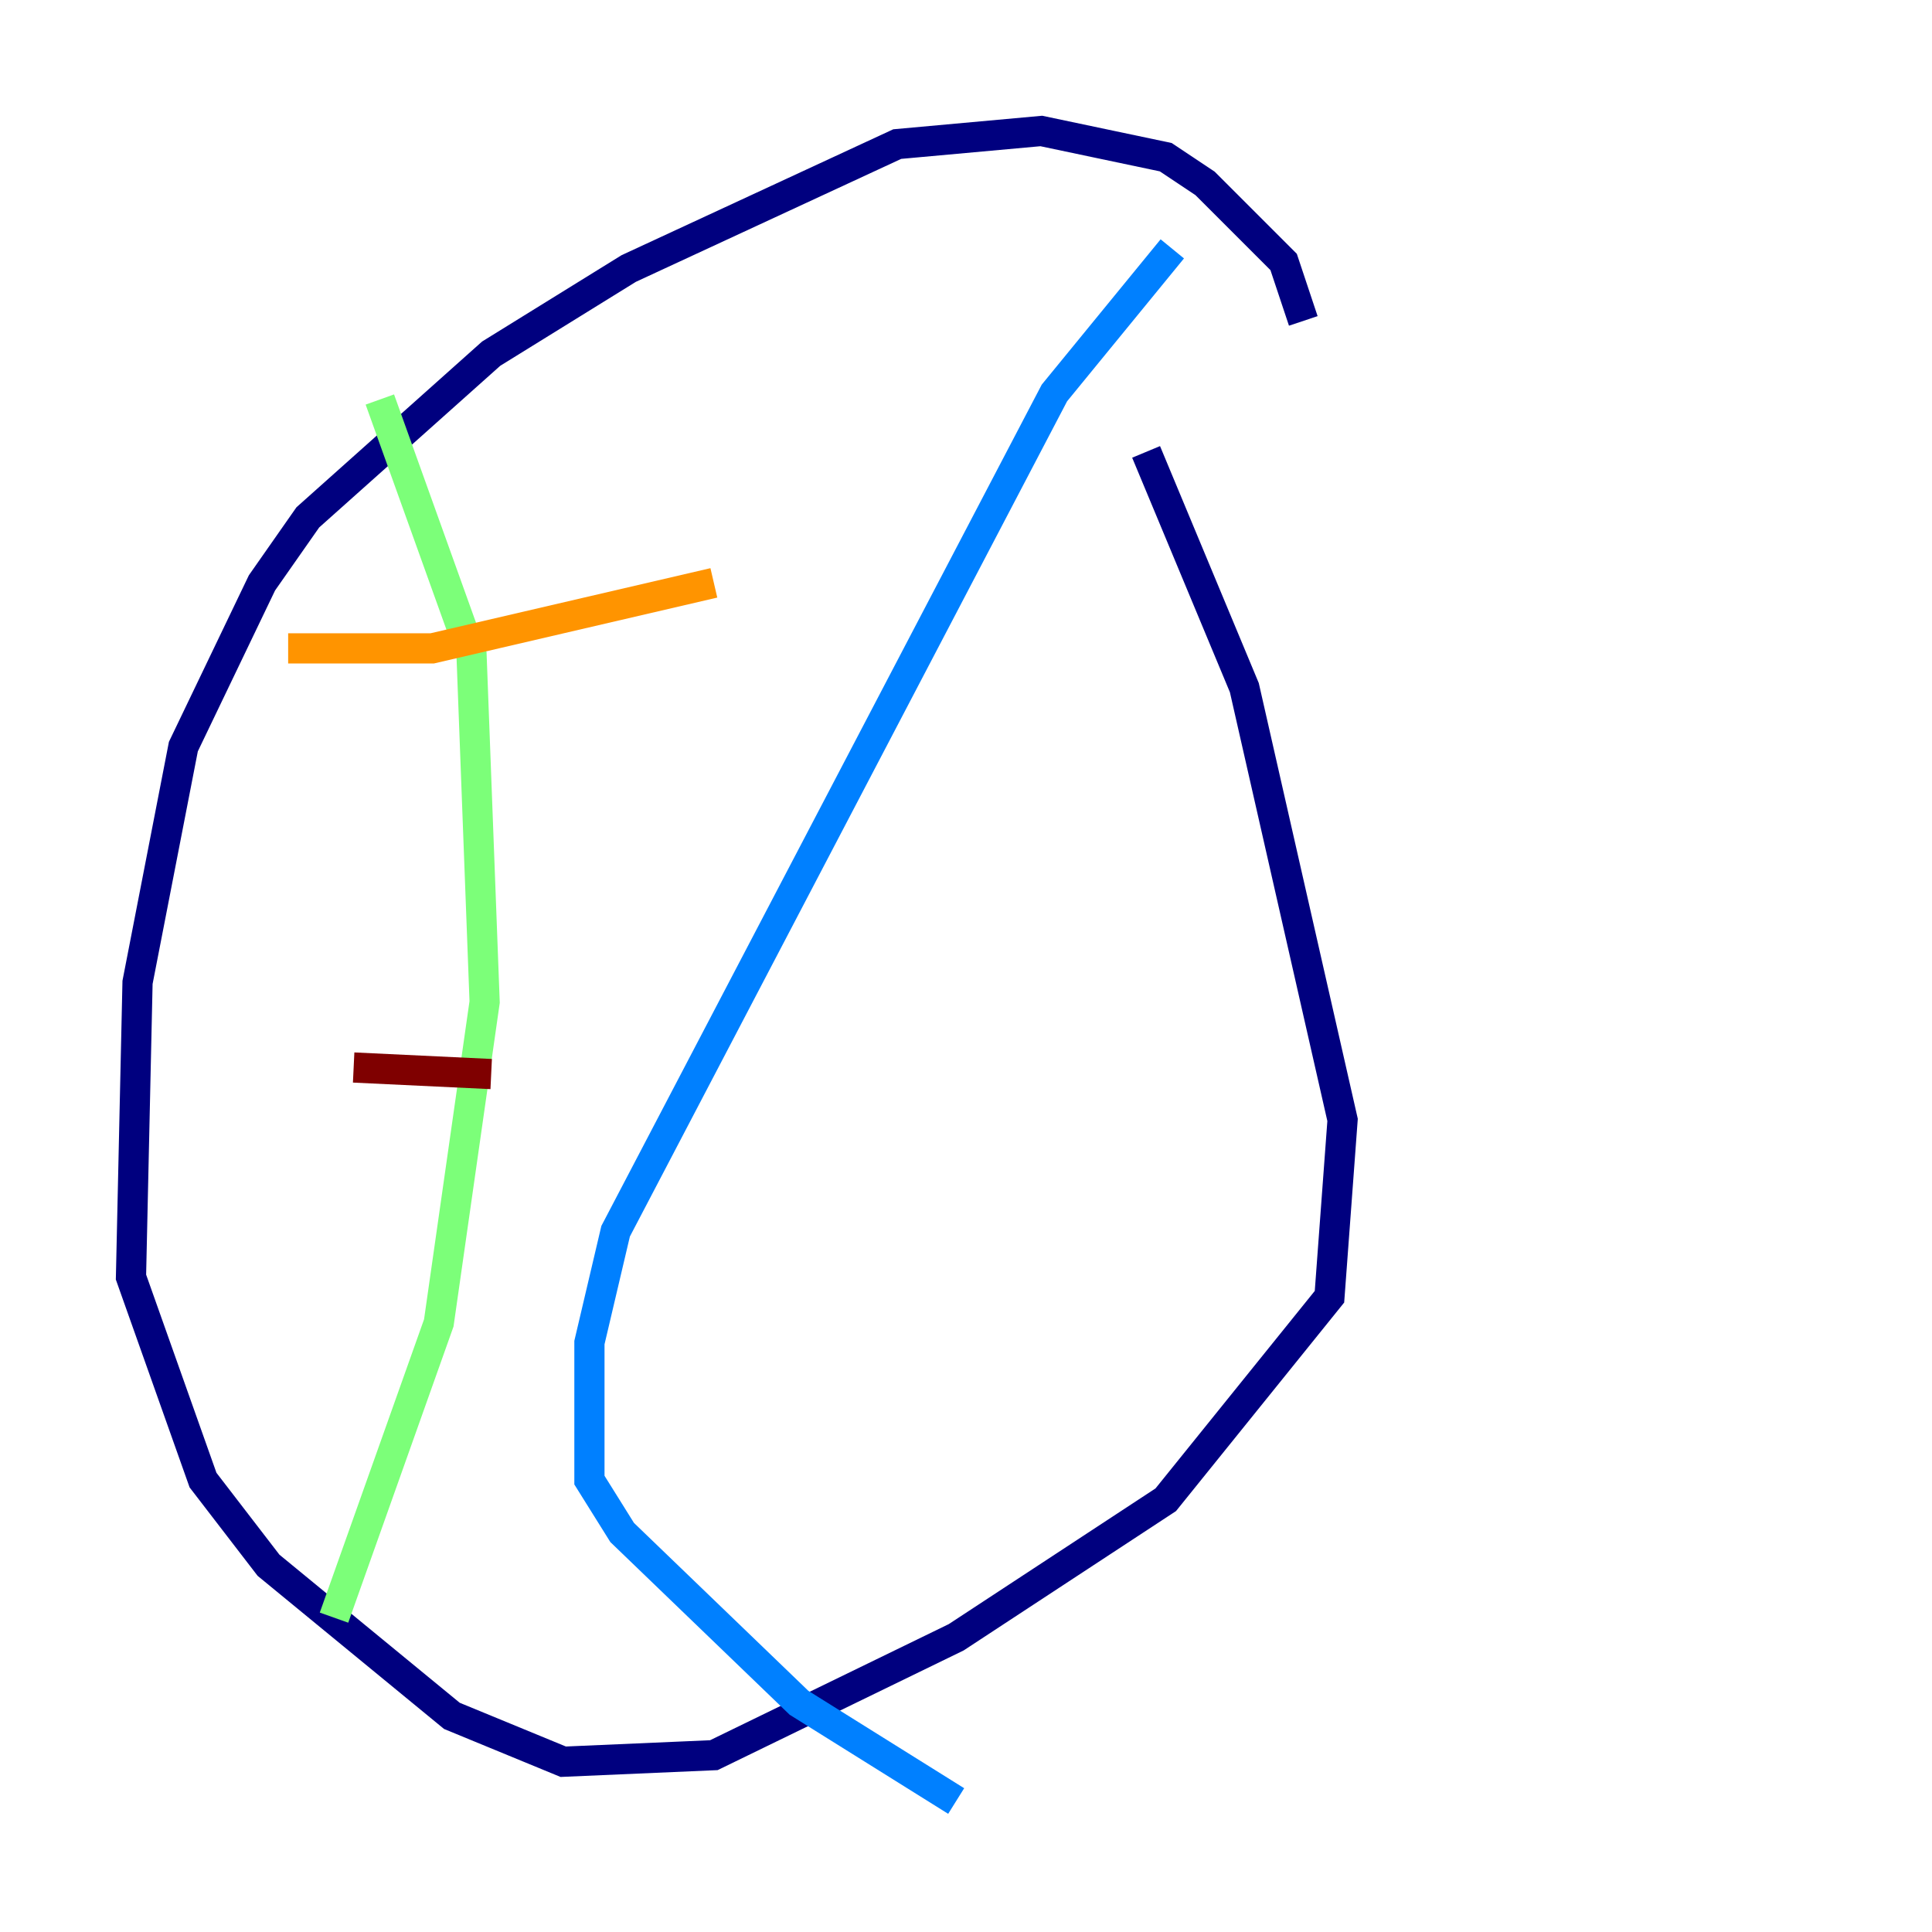 <?xml version="1.0" encoding="utf-8" ?>
<svg baseProfile="tiny" height="128" version="1.2" viewBox="0,0,128,128" width="128" xmlns="http://www.w3.org/2000/svg" xmlns:ev="http://www.w3.org/2001/xml-events" xmlns:xlink="http://www.w3.org/1999/xlink"><defs /><polyline fill="none" points="86.346,21.261 85.044,17.356 79.837,12.149 77.234,10.414 68.99,8.678 59.444,9.546 41.654,17.79 32.542,23.43 20.393,34.278 17.356,38.617 12.149,49.464 9.112,65.085 8.678,84.61 13.451,98.061 17.79,103.702 29.939,113.681 37.315,116.719 47.295,116.285 63.349,108.475 77.234,99.363 88.081,85.912 88.949,74.197 82.441,45.559 75.932,29.939" stroke="#00007f" stroke-width="2" /><polyline fill="none" points="77.668,16.488 69.858,26.034 40.786,81.573 39.051,88.949 39.051,98.061 41.22,101.532 52.936,112.814 63.349,119.322" stroke="#0080ff" stroke-width="2" /><polyline fill="none" points="25.166,26.468 31.241,43.39 32.108,66.386 29.071,87.647 22.129,107.173" stroke="#7cff79" stroke-width="2" /><polyline fill="none" points="19.091,42.956 28.637,42.956 47.295,38.617" stroke="#ff9400" stroke-width="2" /><polyline fill="none" points="23.43,70.725 32.542,71.159" stroke="#7f0000" stroke-width="2" /></svg>